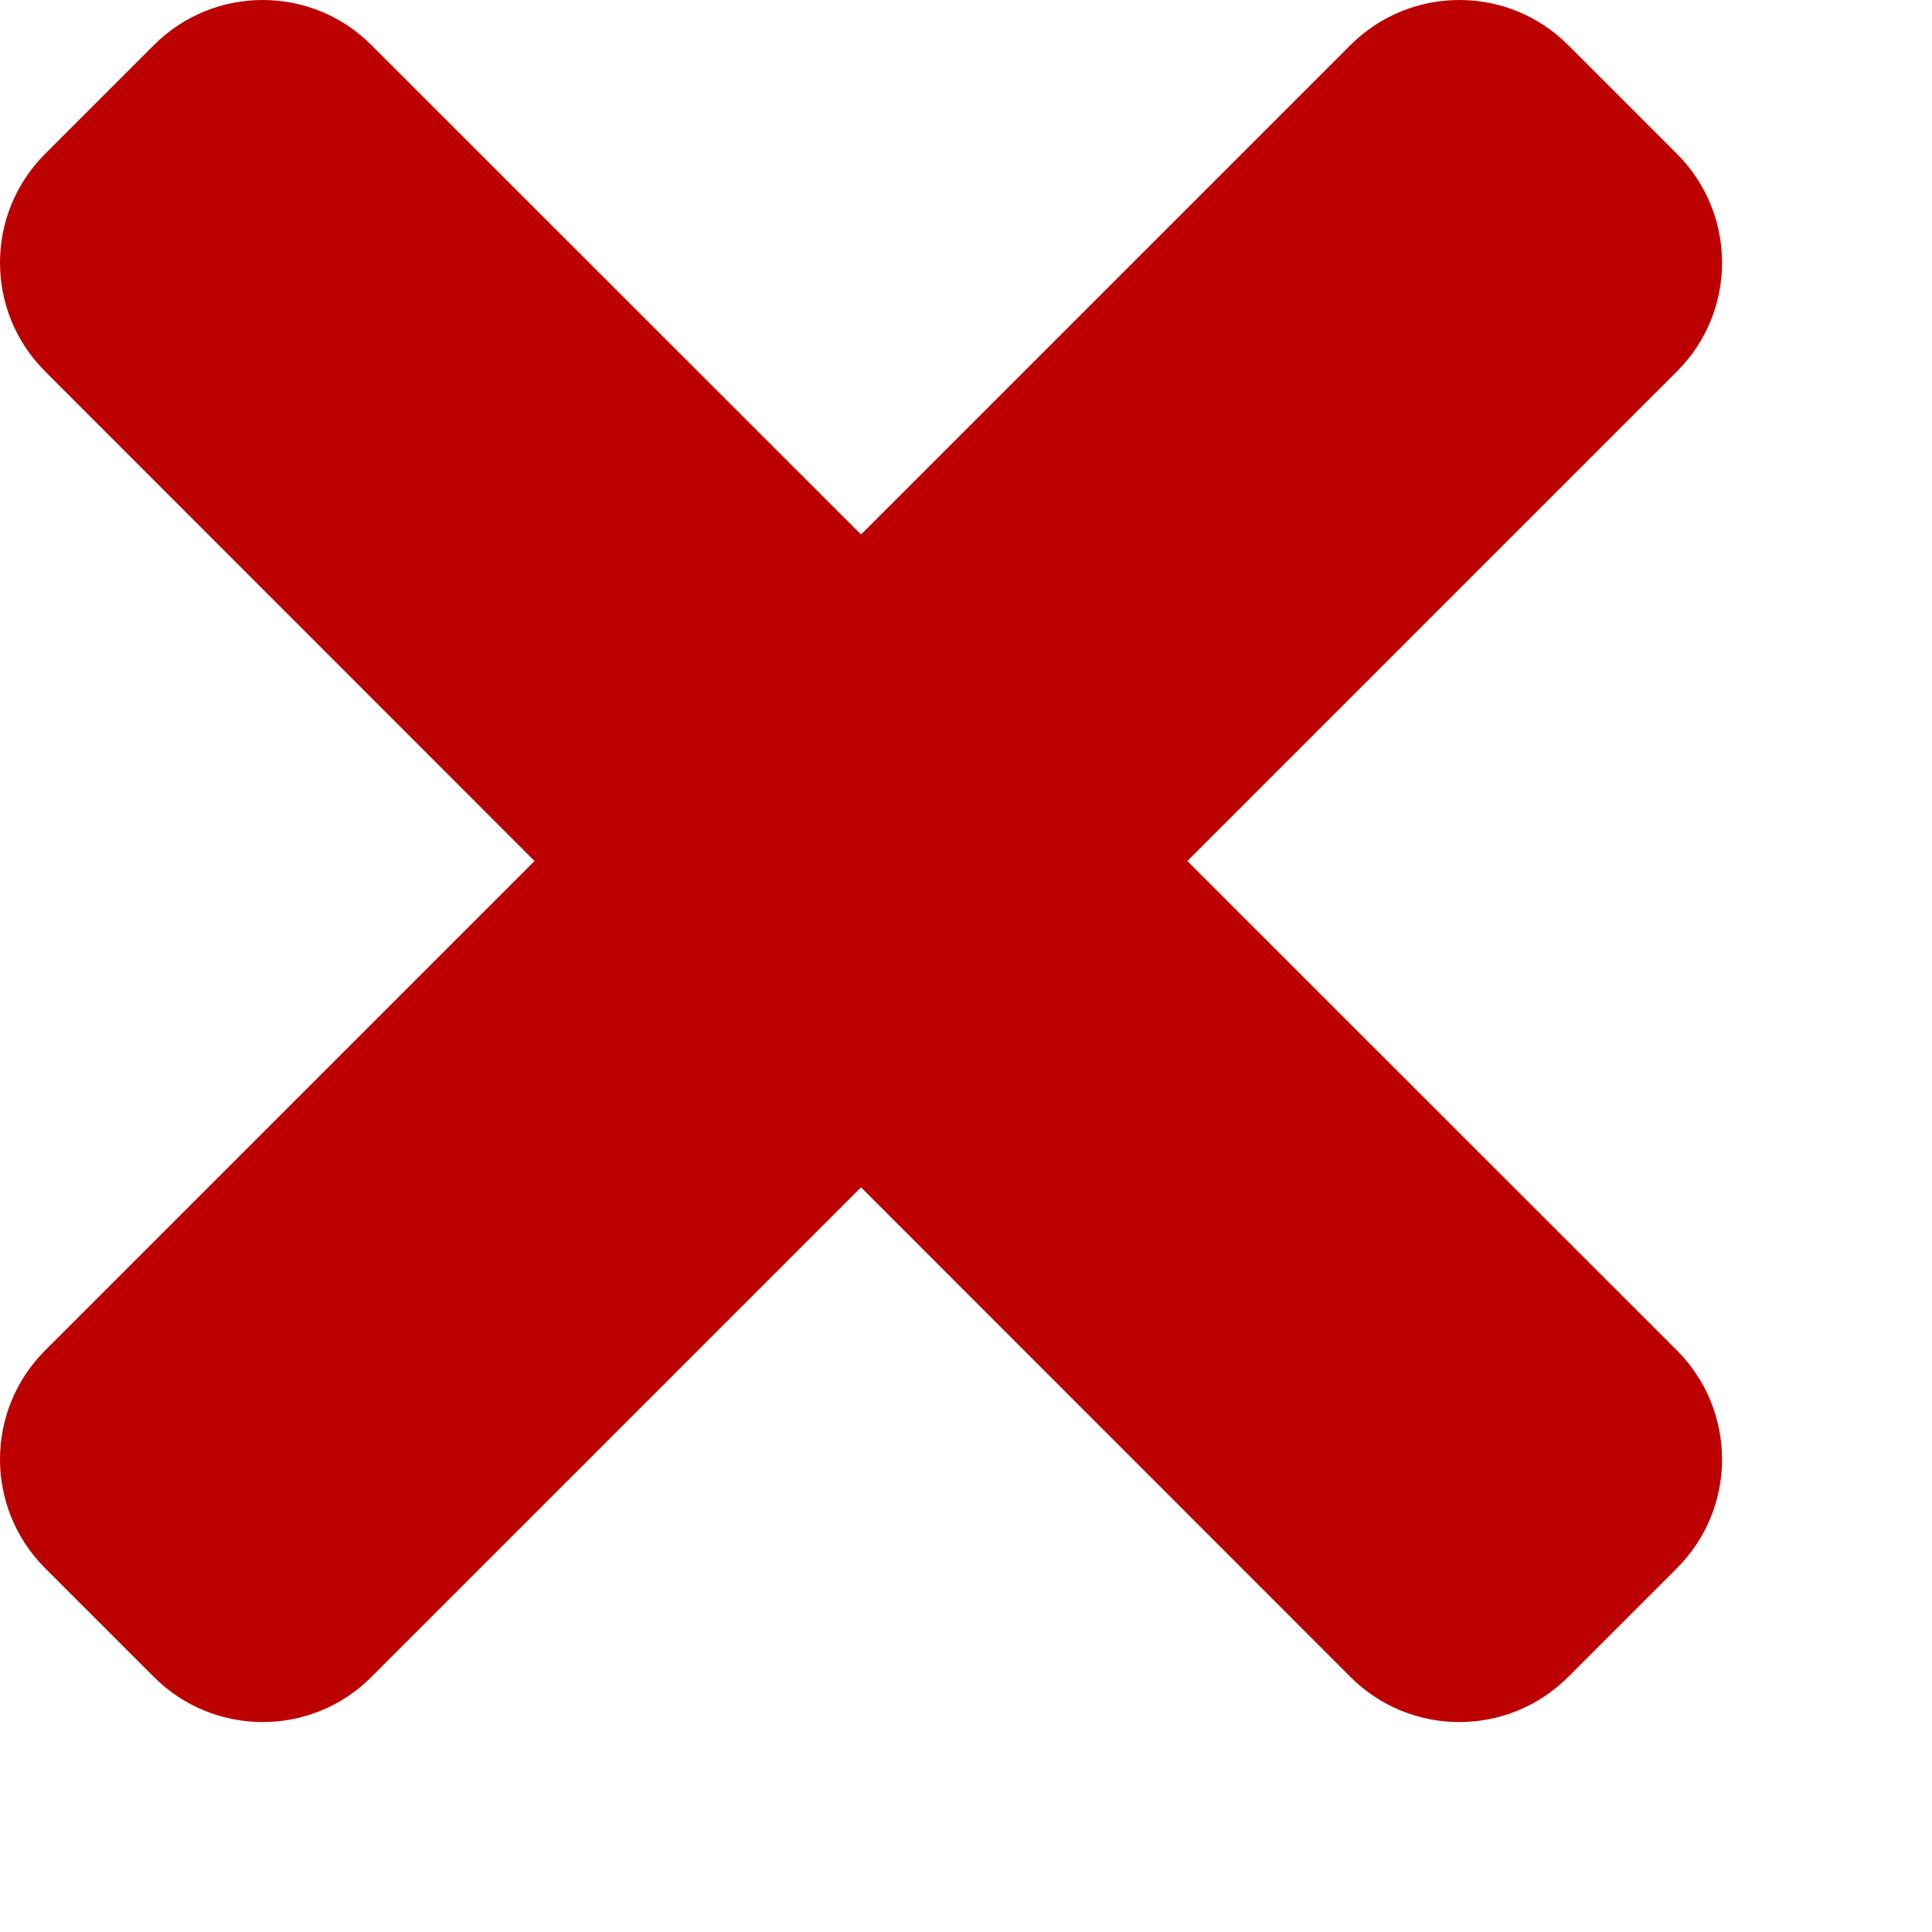 <svg width="9" height="9" viewBox="0 0 9 9" fill="none" xmlns="http://www.w3.org/2000/svg">
<path d="M5.531 4.011L7.812 1.73C8.092 1.451 8.092 0.997 7.812 0.717L7.305 0.21C7.025 -0.07 6.572 -0.07 6.291 0.21L4.011 2.49L1.73 0.21C1.451 -0.07 0.997 -0.07 0.717 0.21L0.21 0.717C-0.07 0.997 -0.07 1.45 0.21 1.73L2.49 4.011L0.21 6.291C-0.07 6.571 -0.07 7.025 0.21 7.305L0.717 7.812C0.997 8.092 1.451 8.092 1.73 7.812L4.011 5.531L6.291 7.812C6.571 8.092 7.025 8.092 7.305 7.812L7.812 7.305C8.092 7.025 8.092 6.572 7.812 6.291L5.531 4.011Z" fill="#BC0000"/>
</svg>
